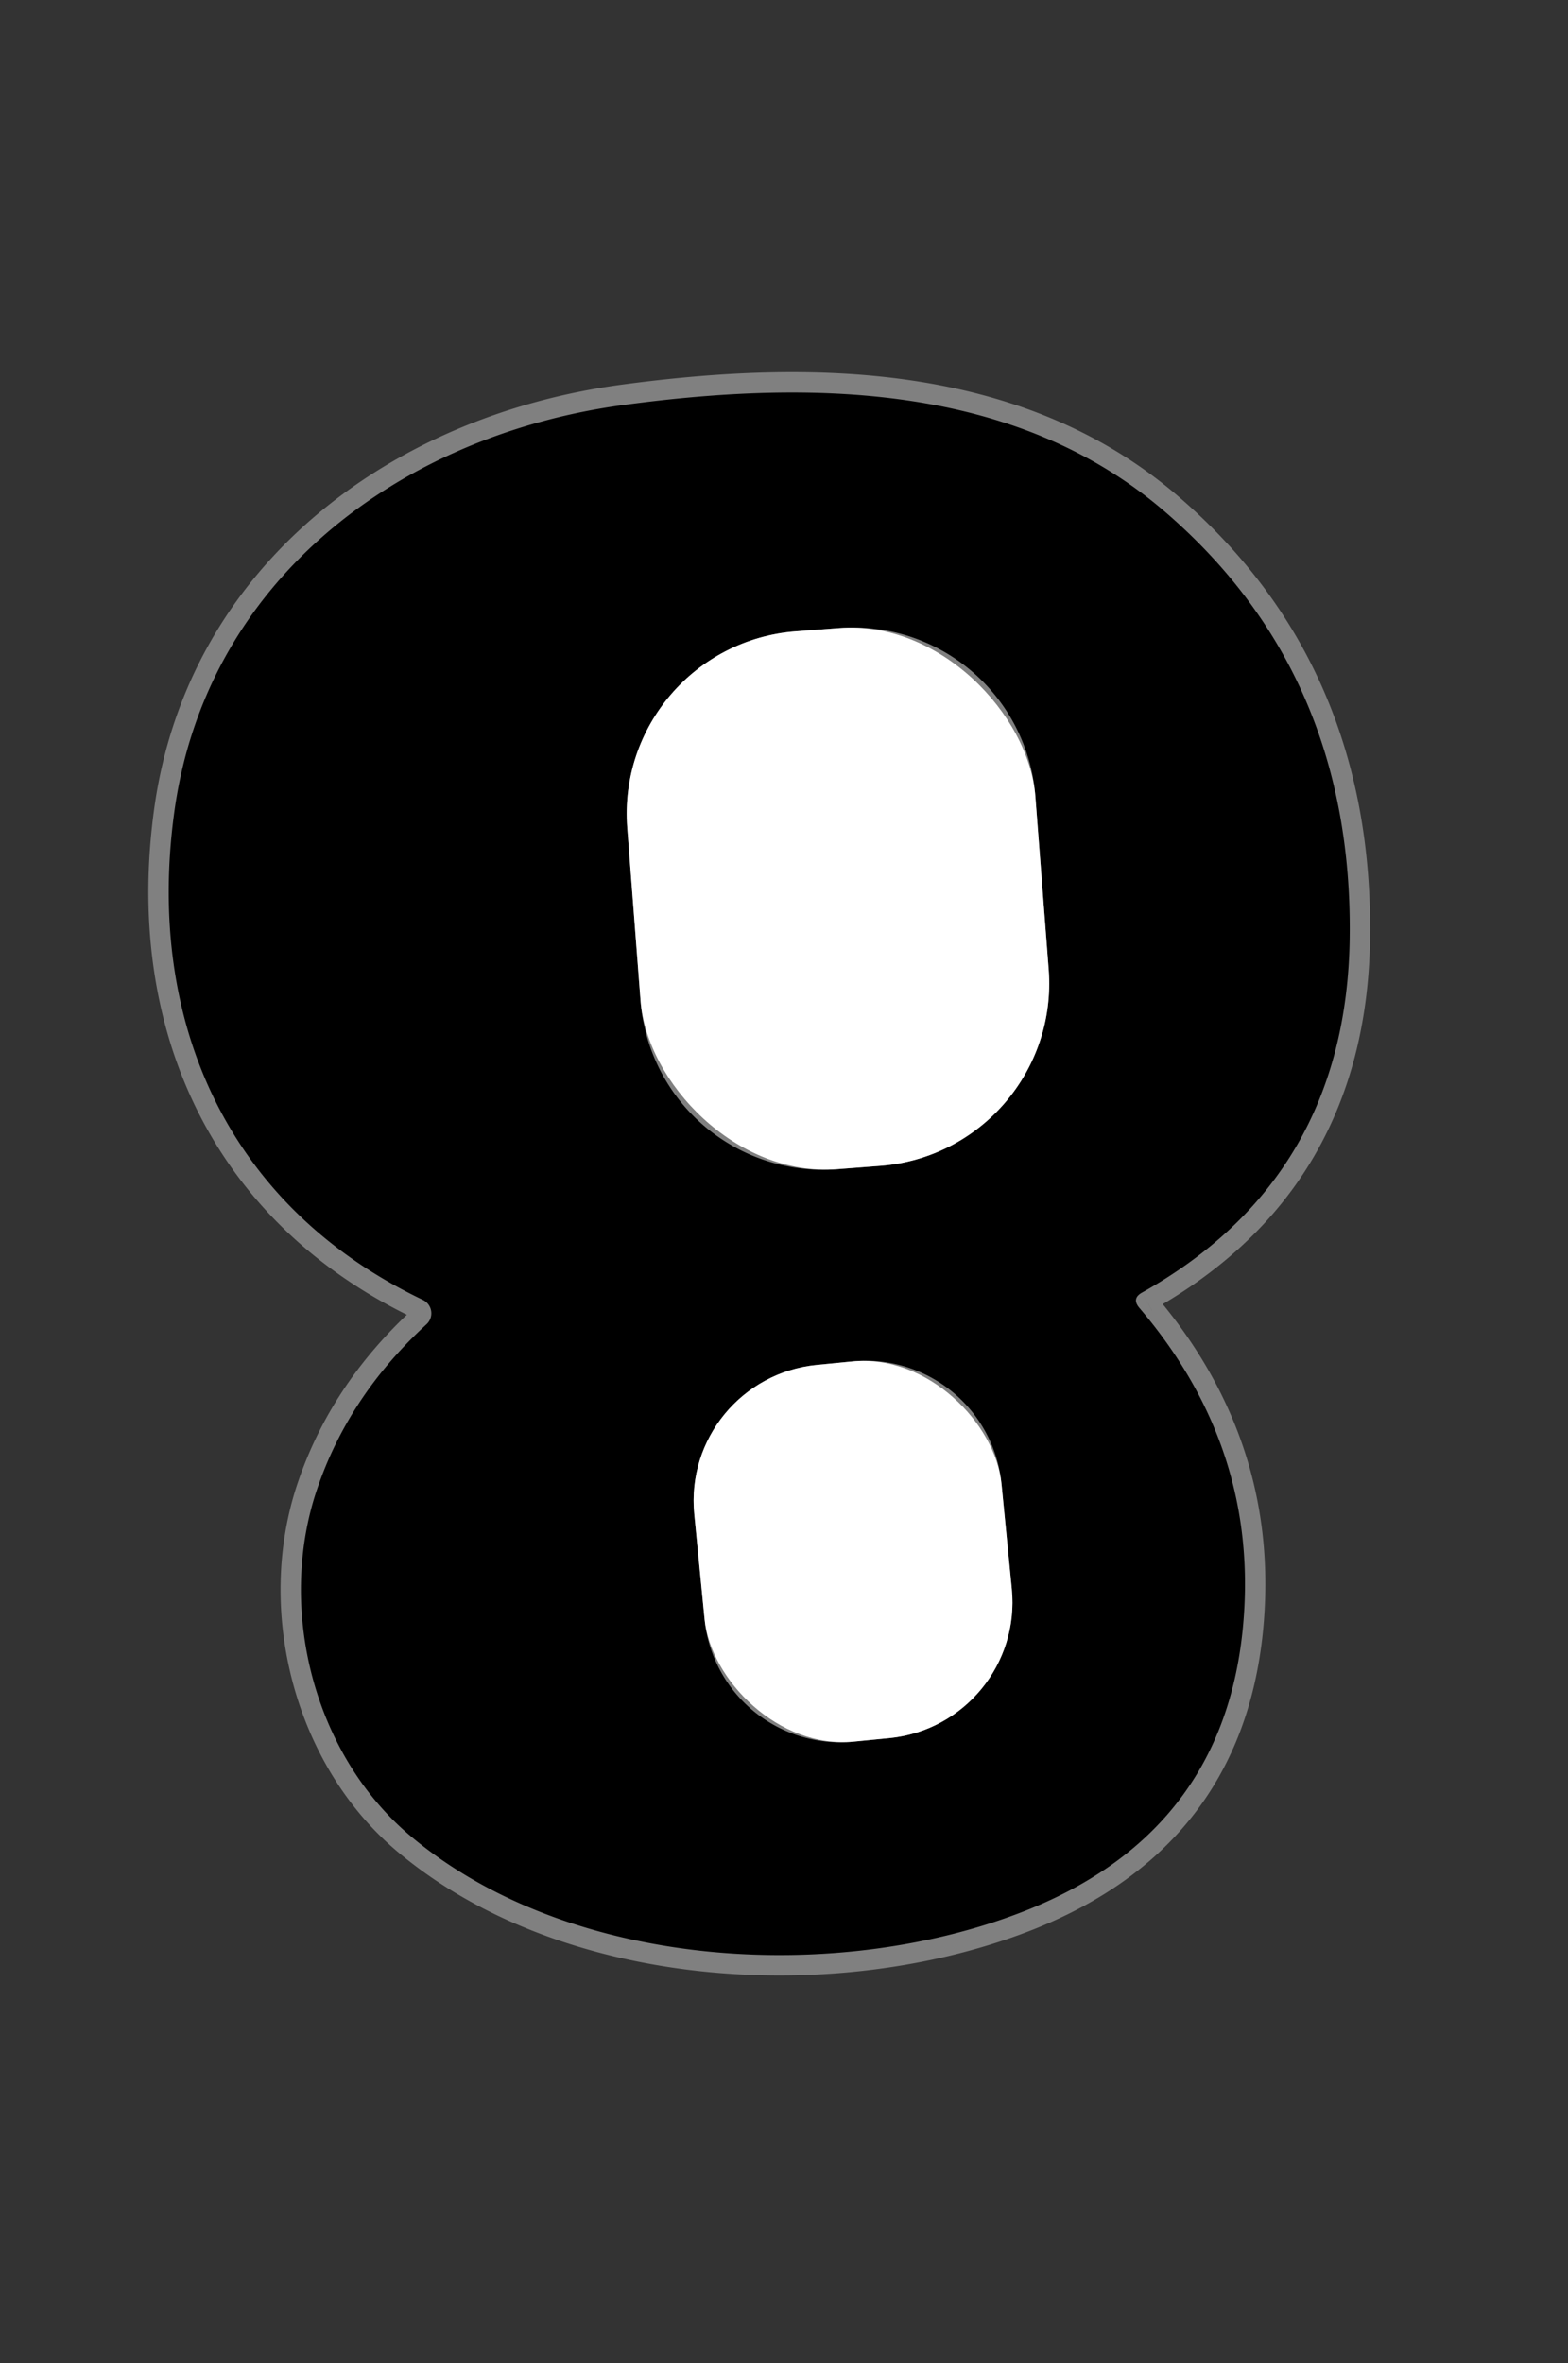 <?xml version="1.0" encoding="UTF-8" standalone="no"?>
<!DOCTYPE svg PUBLIC "-//W3C//DTD SVG 1.1//EN" "http://www.w3.org/Graphics/SVG/1.1/DTD/svg11.dtd">
<svg xmlns="http://www.w3.org/2000/svg" version="1.1" viewBox="0.00 0.00 77.00 116.00">
<rect x="0.00" y="0.00" width="77.00" height="116.00" fill="#333333" stroke="none"/>
<g stroke-width="2.00" fill="none" stroke-linecap="butt">
<path stroke="#808080" vector-effect="non-scaling-stroke" d="
  M 56.08 63.45
  Q 66.13 57.82 66.28 46.01
  Q 66.44 33.02 57.15 25.07
  C 49.82 18.80 39.80 18.64 30.61 19.88
  C 19.57 21.38 10.12 28.51 8.56 39.85
  C 7.13 50.27 11.29 59.29 20.77 63.81
  A 0.73 0.73 0.0 0 1 20.94 65.01
  Q 17.11 68.53 15.56 73.13
  C 13.60 78.95 15.39 86.09 20.13 90.10
  C 28.06 96.79 41.33 97.40 50.46 93.75
  Q 60.00 89.92 61.02 80.04
  Q 61.92 71.19 55.95 64.20
  Q 55.56 63.74 56.08 63.45"
/>
<path stroke="#808080" vector-effect="non-scaling-stroke" d="
  M 50.844 39.092
  A 8.98 8.98 0.0 0 0 41.201 30.827
  L 39.067 30.991
  A 8.98 8.98 0.0 0 0 30.803 40.634
  L 31.456 49.129
  A 8.98 8.98 0.0 0 0 41.099 57.393
  L 43.233 57.229
  A 8.98 8.98 0.0 0 0 51.497 47.586
  L 50.844 39.092"
/>
<path stroke="#808080" vector-effect="non-scaling-stroke" d="
  M 49.181 72.843
  A 6.70 6.70 0.0 0 0 41.859 66.829
  L 40.108 67
  A 6.70 6.70 0.0 0 0 34.093 74.322
  L 34.599 79.477
  A 6.70 6.70 0.0 0 0 41.921 85.492
  L 43.672 85.32
  A 6.70 6.70 0.0 0 0 49.687 77.998
  L 49.181 72.843"
/>
</g>
<path fill="#ffffff" fill-opacity="0" d="
  M 77.00 0.00
  L 77.00 116.00
  L 0.00 116.00
  L 0.00 0.00
  L 77.00 0.00
  Z
  M 56.08 63.45
  Q 66.13 57.82 66.28 46.01
  Q 66.44 33.02 57.15 25.07
  C 49.82 18.80 39.80 18.64 30.61 19.88
  C 19.57 21.38 10.12 28.51 8.56 39.85
  C 7.13 50.27 11.29 59.29 20.77 63.81
  A 0.73 0.73 0.0 0 1 20.94 65.01
  Q 17.11 68.53 15.56 73.13
  C 13.60 78.95 15.39 86.09 20.13 90.10
  C 28.06 96.79 41.33 97.40 50.46 93.75
  Q 60.00 89.92 61.02 80.04
  Q 61.92 71.19 55.95 64.20
  Q 55.56 63.74 56.08 63.45
  Z"
/>
<path fill="#000000" d="
  M 55.95 64.20
  Q 61.92 71.19 61.02 80.04
  Q 60.00 89.92 50.46 93.75
  C 41.33 97.40 28.06 96.79 20.13 90.10
  C 15.39 86.09 13.60 78.95 15.56 73.13
  Q 17.11 68.53 20.94 65.01
  A 0.73 0.73 0.0 0 0 20.77 63.81
  C 11.29 59.29 7.13 50.27 8.56 39.85
  C 10.12 28.51 19.57 21.38 30.61 19.88
  C 39.80 18.64 49.82 18.80 57.15 25.07
  Q 66.44 33.02 66.28 46.01
  Q 66.13 57.82 56.08 63.45
  Q 55.56 63.74 55.95 64.20
  Z
  M 50.844 39.092
  A 8.98 8.98 0.0 0 0 41.201 30.827
  L 39.067 30.991
  A 8.98 8.98 0.0 0 0 30.803 40.634
  L 31.456 49.129
  A 8.98 8.98 0.0 0 0 41.099 57.393
  L 43.233 57.229
  A 8.98 8.98 0.0 0 0 51.497 47.586
  L 50.844 39.092
  Z
  M 49.181 72.843
  A 6.70 6.70 0.0 0 0 41.859 66.829
  L 40.108 67
  A 6.70 6.70 0.0 0 0 34.093 74.322
  L 34.599 79.477
  A 6.70 6.70 0.0 0 0 41.921 85.492
  L 43.672 85.32
  A 6.70 6.70 0.0 0 0 49.687 77.998
  L 49.181 72.843
  Z"
/>
<rect fill="#ffffff" x="-10.05" y="-13.24" transform="translate(41.15,44.11) rotate(-4.4)" width="20.10" height="26.48" rx="8.98"/>
<rect fill="#ffffff" x="-7.58" y="-9.29" transform="translate(41.89,76.16) rotate(-5.6)" width="15.16" height="18.58" rx="6.70"/>
</svg>
